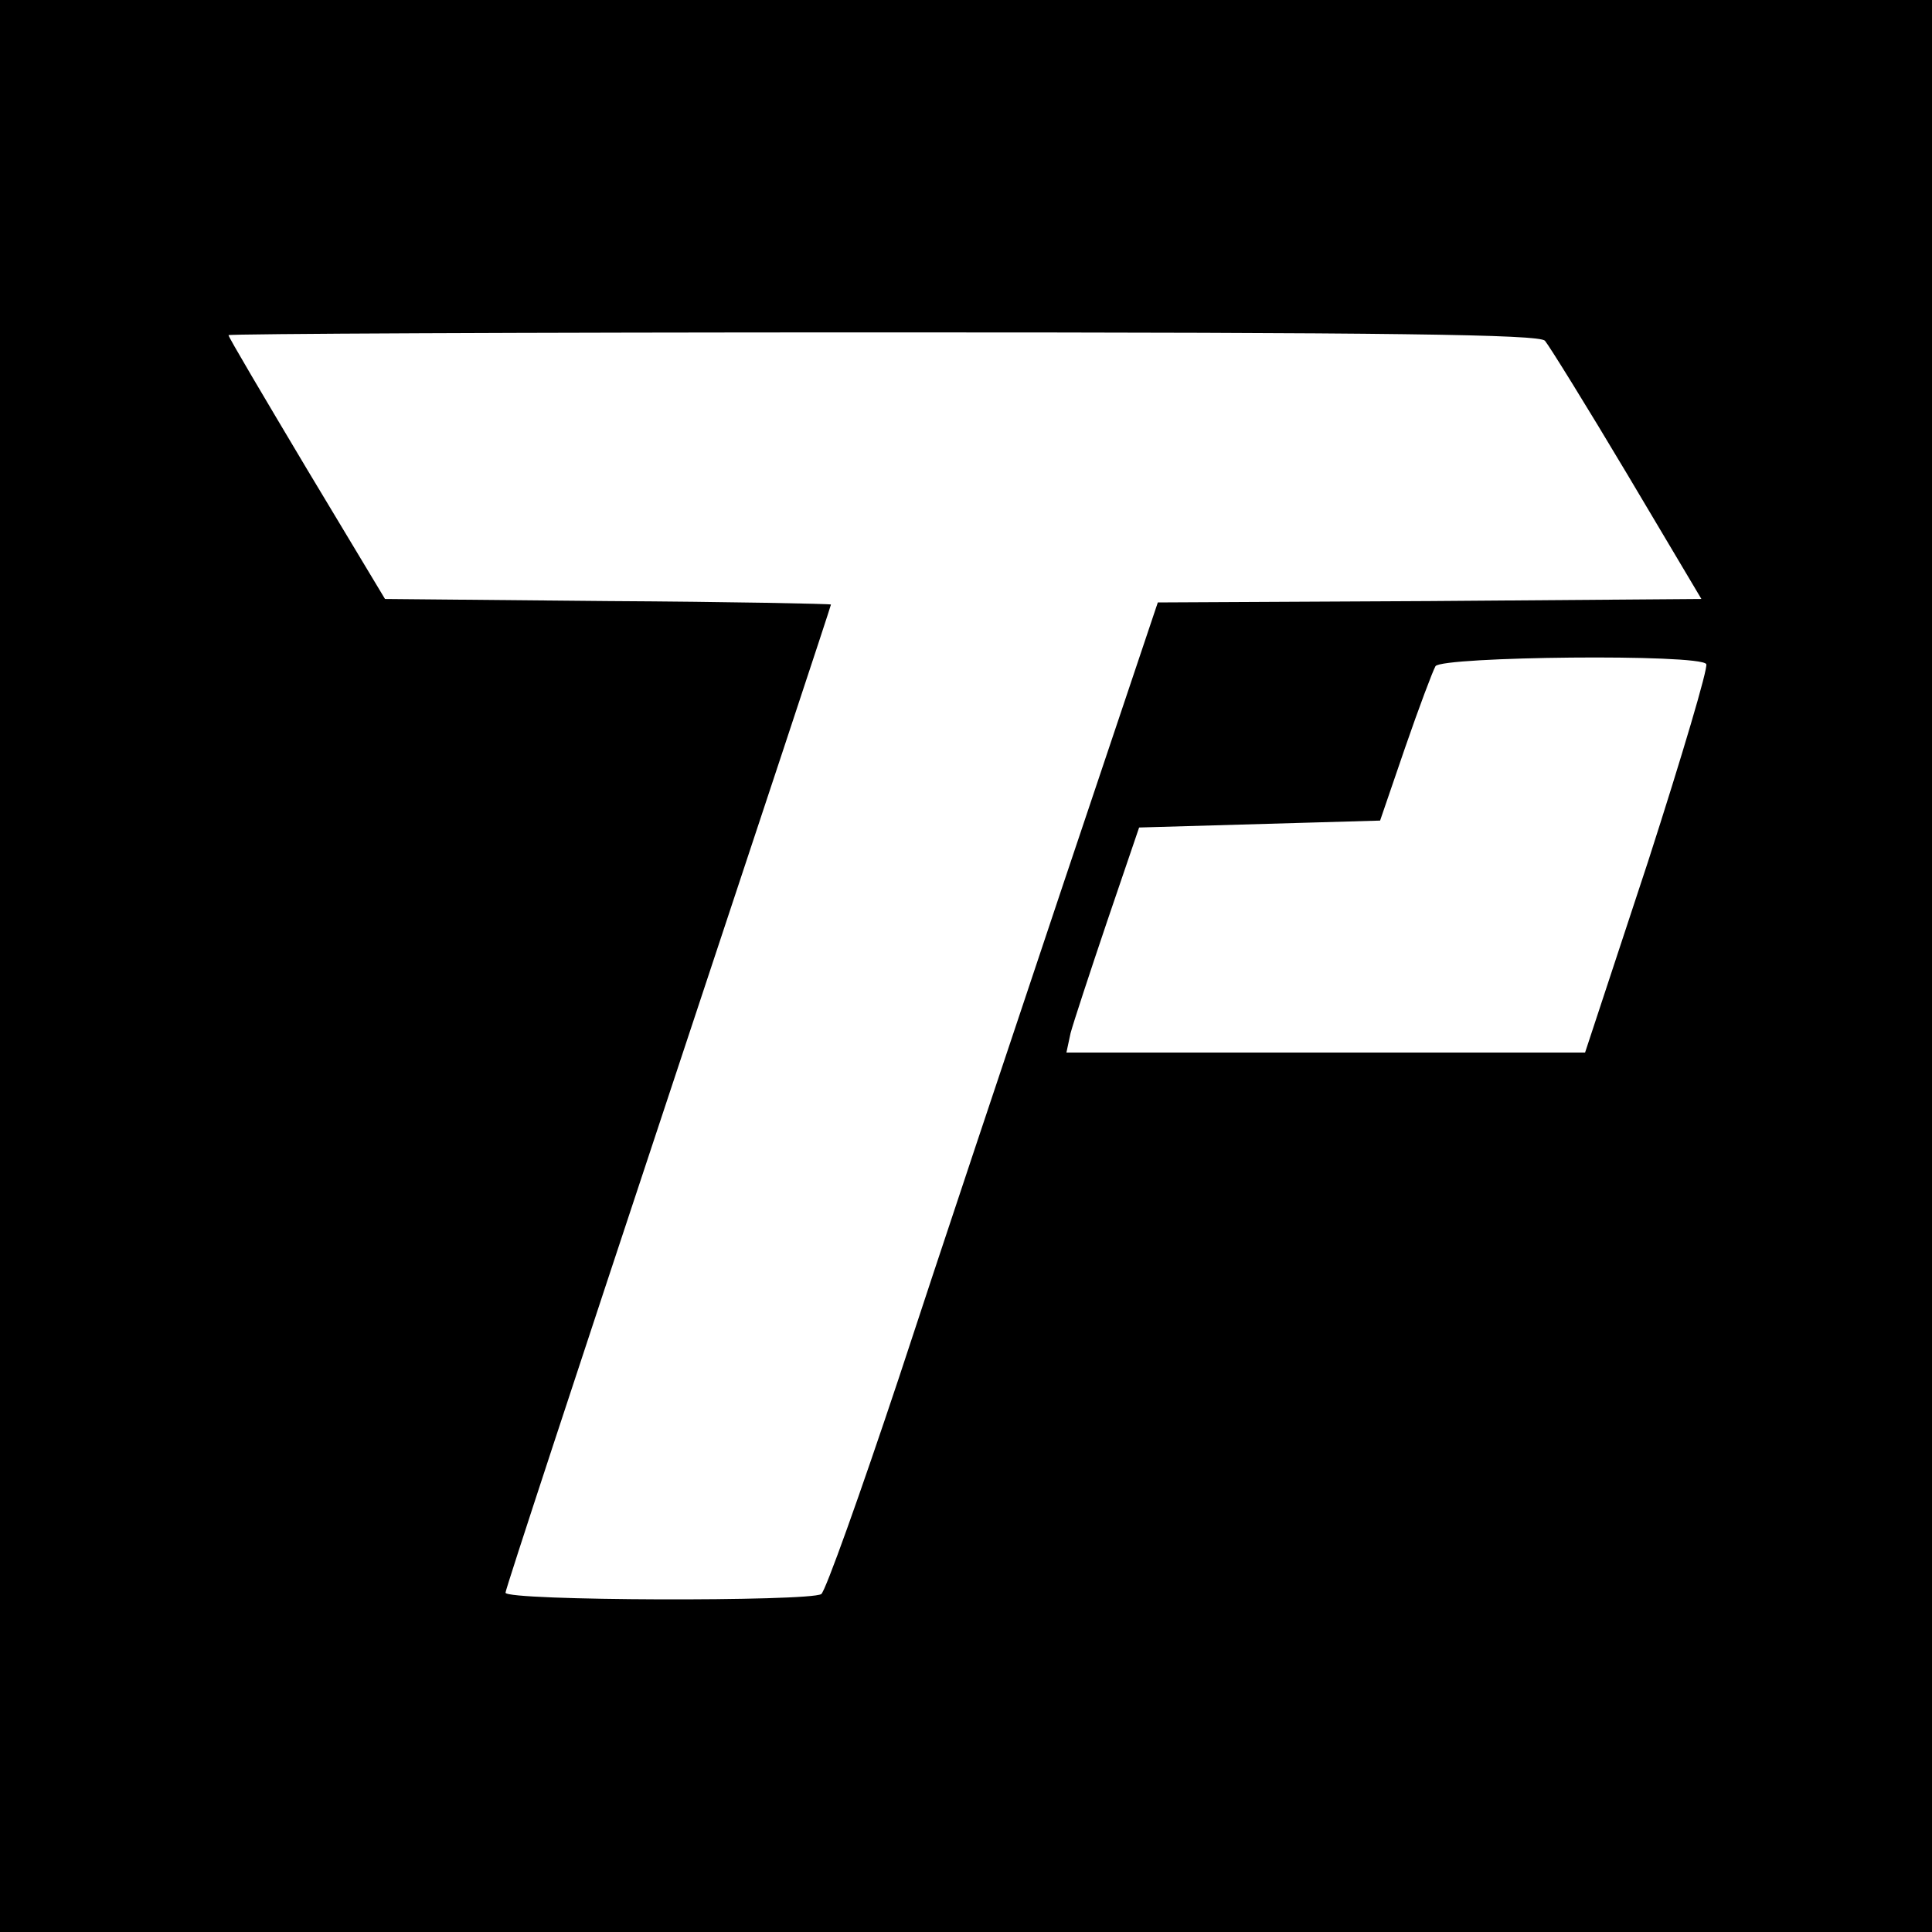 <svg version="1" xmlns="http://www.w3.org/2000/svg" width="372" height="372" viewBox="0 0 279 279"><path d="M0 139.5V279h279V0H0v139.5zm223.1-90.3c.6.7 6 9.4 11.9 19.3l10.7 18-39.2.3-39.3.2-13.7 40.8c-7.5 22.4-18.2 54.4-23.7 71.2-5.6 16.8-10.6 30.8-11.2 31.2-1.7 1.1-45.6 1-45.6-.2 0-.5 10.6-32.7 23.5-71.6 12.9-38.9 23.5-70.9 23.5-71.1 0-.1-14.5-.4-32.2-.5l-32.2-.3-11.3-18.8C38.1 57.3 33 48.7 33 48.4c0-.2 42.5-.4 94.5-.4 74.2 0 94.7.3 95.6 1.2zm23.3 46.7c.3.5-3.5 13.3-8.4 28.5l-9.1 27.6H154l.6-2.8c.4-1.5 2.8-8.8 5.3-16.2l4.6-13.5 17.4-.5 17.4-.5 3.6-10.5c2-5.8 4-11.1 4.4-11.8 1-1.4 38.2-1.8 39.1-.3z"/></svg>